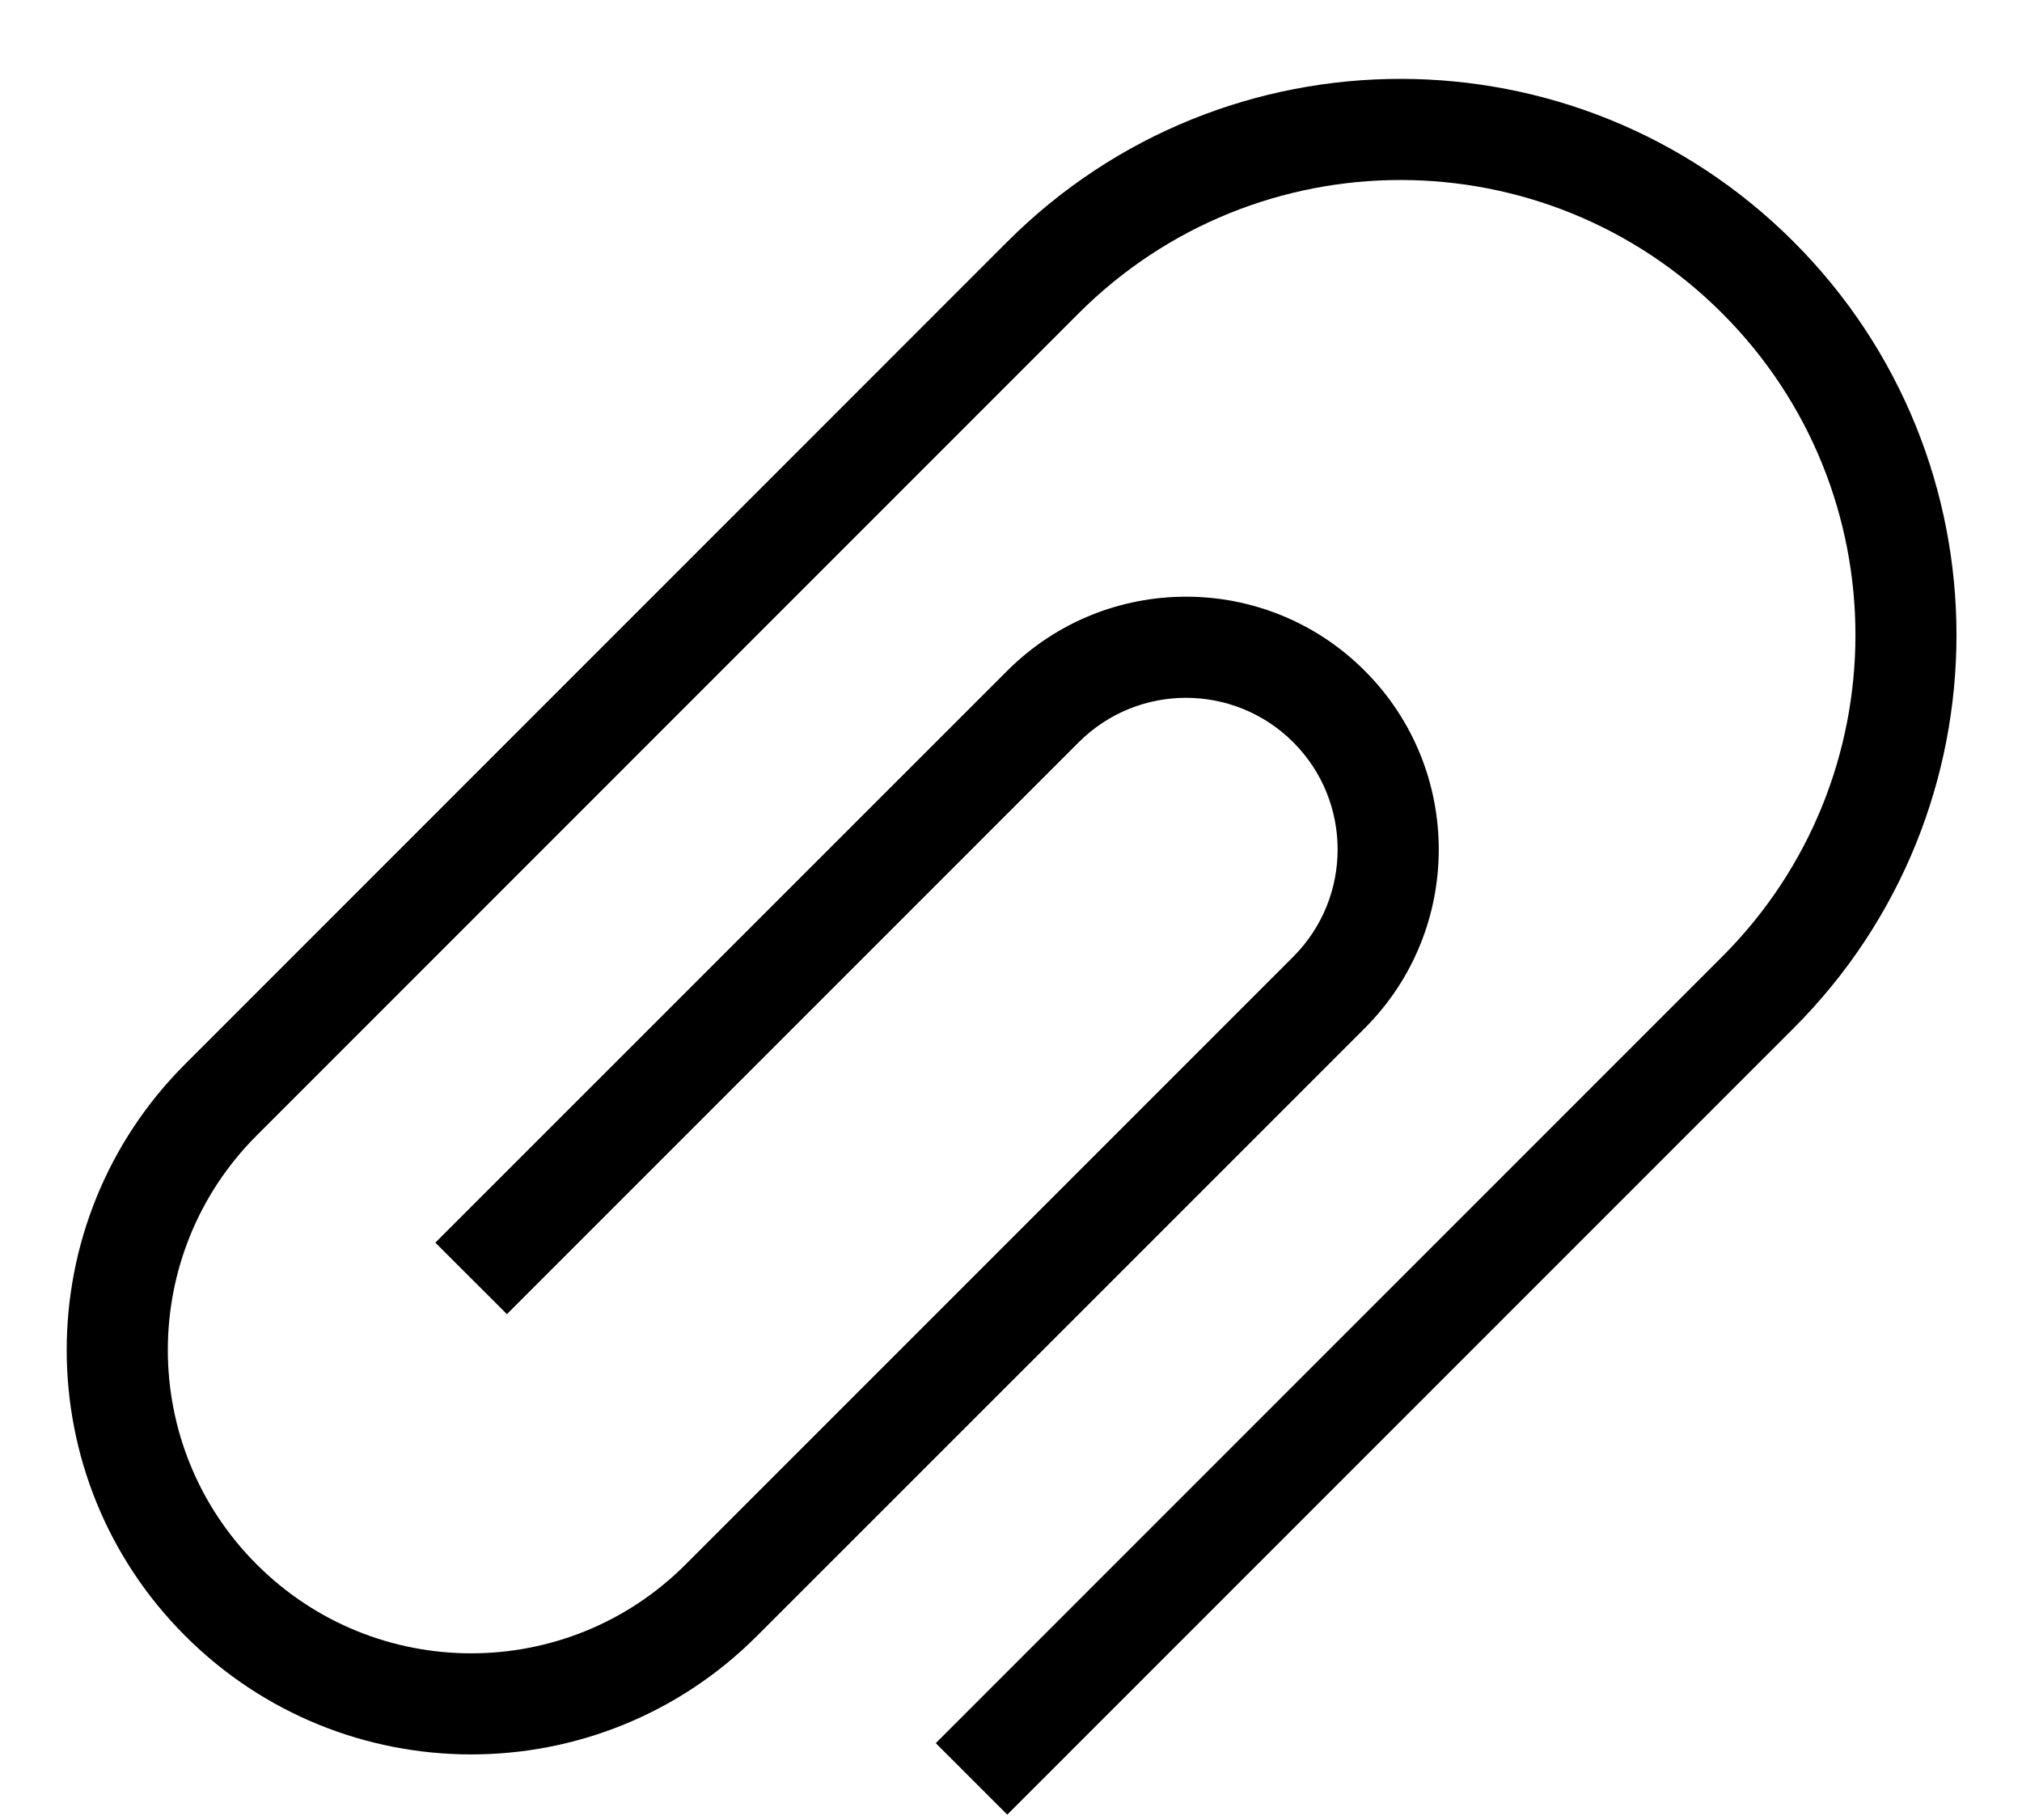 <svg width="20" height="18" viewBox="0 0 20 18" version="1.1" xmlns="http://www.w3.org/2000/svg" xmlns:xlink="http://www.w3.org/1999/xlink">
<title>Union</title>
<desc>Created using Figma</desc>
<g id="Canvas" transform="translate(1168 1292)">
<g id="Union">
<use xlink:href="#path0_fill" transform="translate(-1167.34 -1291.22)"/>
</g>
</g>
<defs>
<path id="path0_fill" d="M 17.081 1.611C 14.934 -0.537 11.451 -0.537 9.303 1.611L 1.172 9.743C -0.391 11.305 -0.391 13.837 1.172 15.399C 2.734 16.961 5.265 16.963 6.827 15.4L 10.325 11.903L 10.639 11.589L 12.839 9.389C 13.815 8.413 13.815 6.83 12.839 5.854C 11.863 4.877 10.28 4.877 9.303 5.854L 3.646 11.51L 4.354 12.217L 10.01 6.561C 10.596 5.975 11.546 5.975 12.132 6.561C 12.717 7.146 12.717 8.096 12.132 8.682L 9.932 10.882L 9.618 11.196L 6.12 14.694C 4.949 15.865 3.05 15.864 1.879 14.692C 0.707 13.521 0.707 11.621 1.879 10.45L 10.01 2.318C 11.768 0.561 14.617 0.561 16.374 2.318C 18.132 4.075 18.132 6.925 16.374 8.682L 8.596 16.46L 9.303 17.167L 17.081 9.389C 19.229 7.241 19.229 3.759 17.081 1.611Z"/>
</defs>
</svg>
